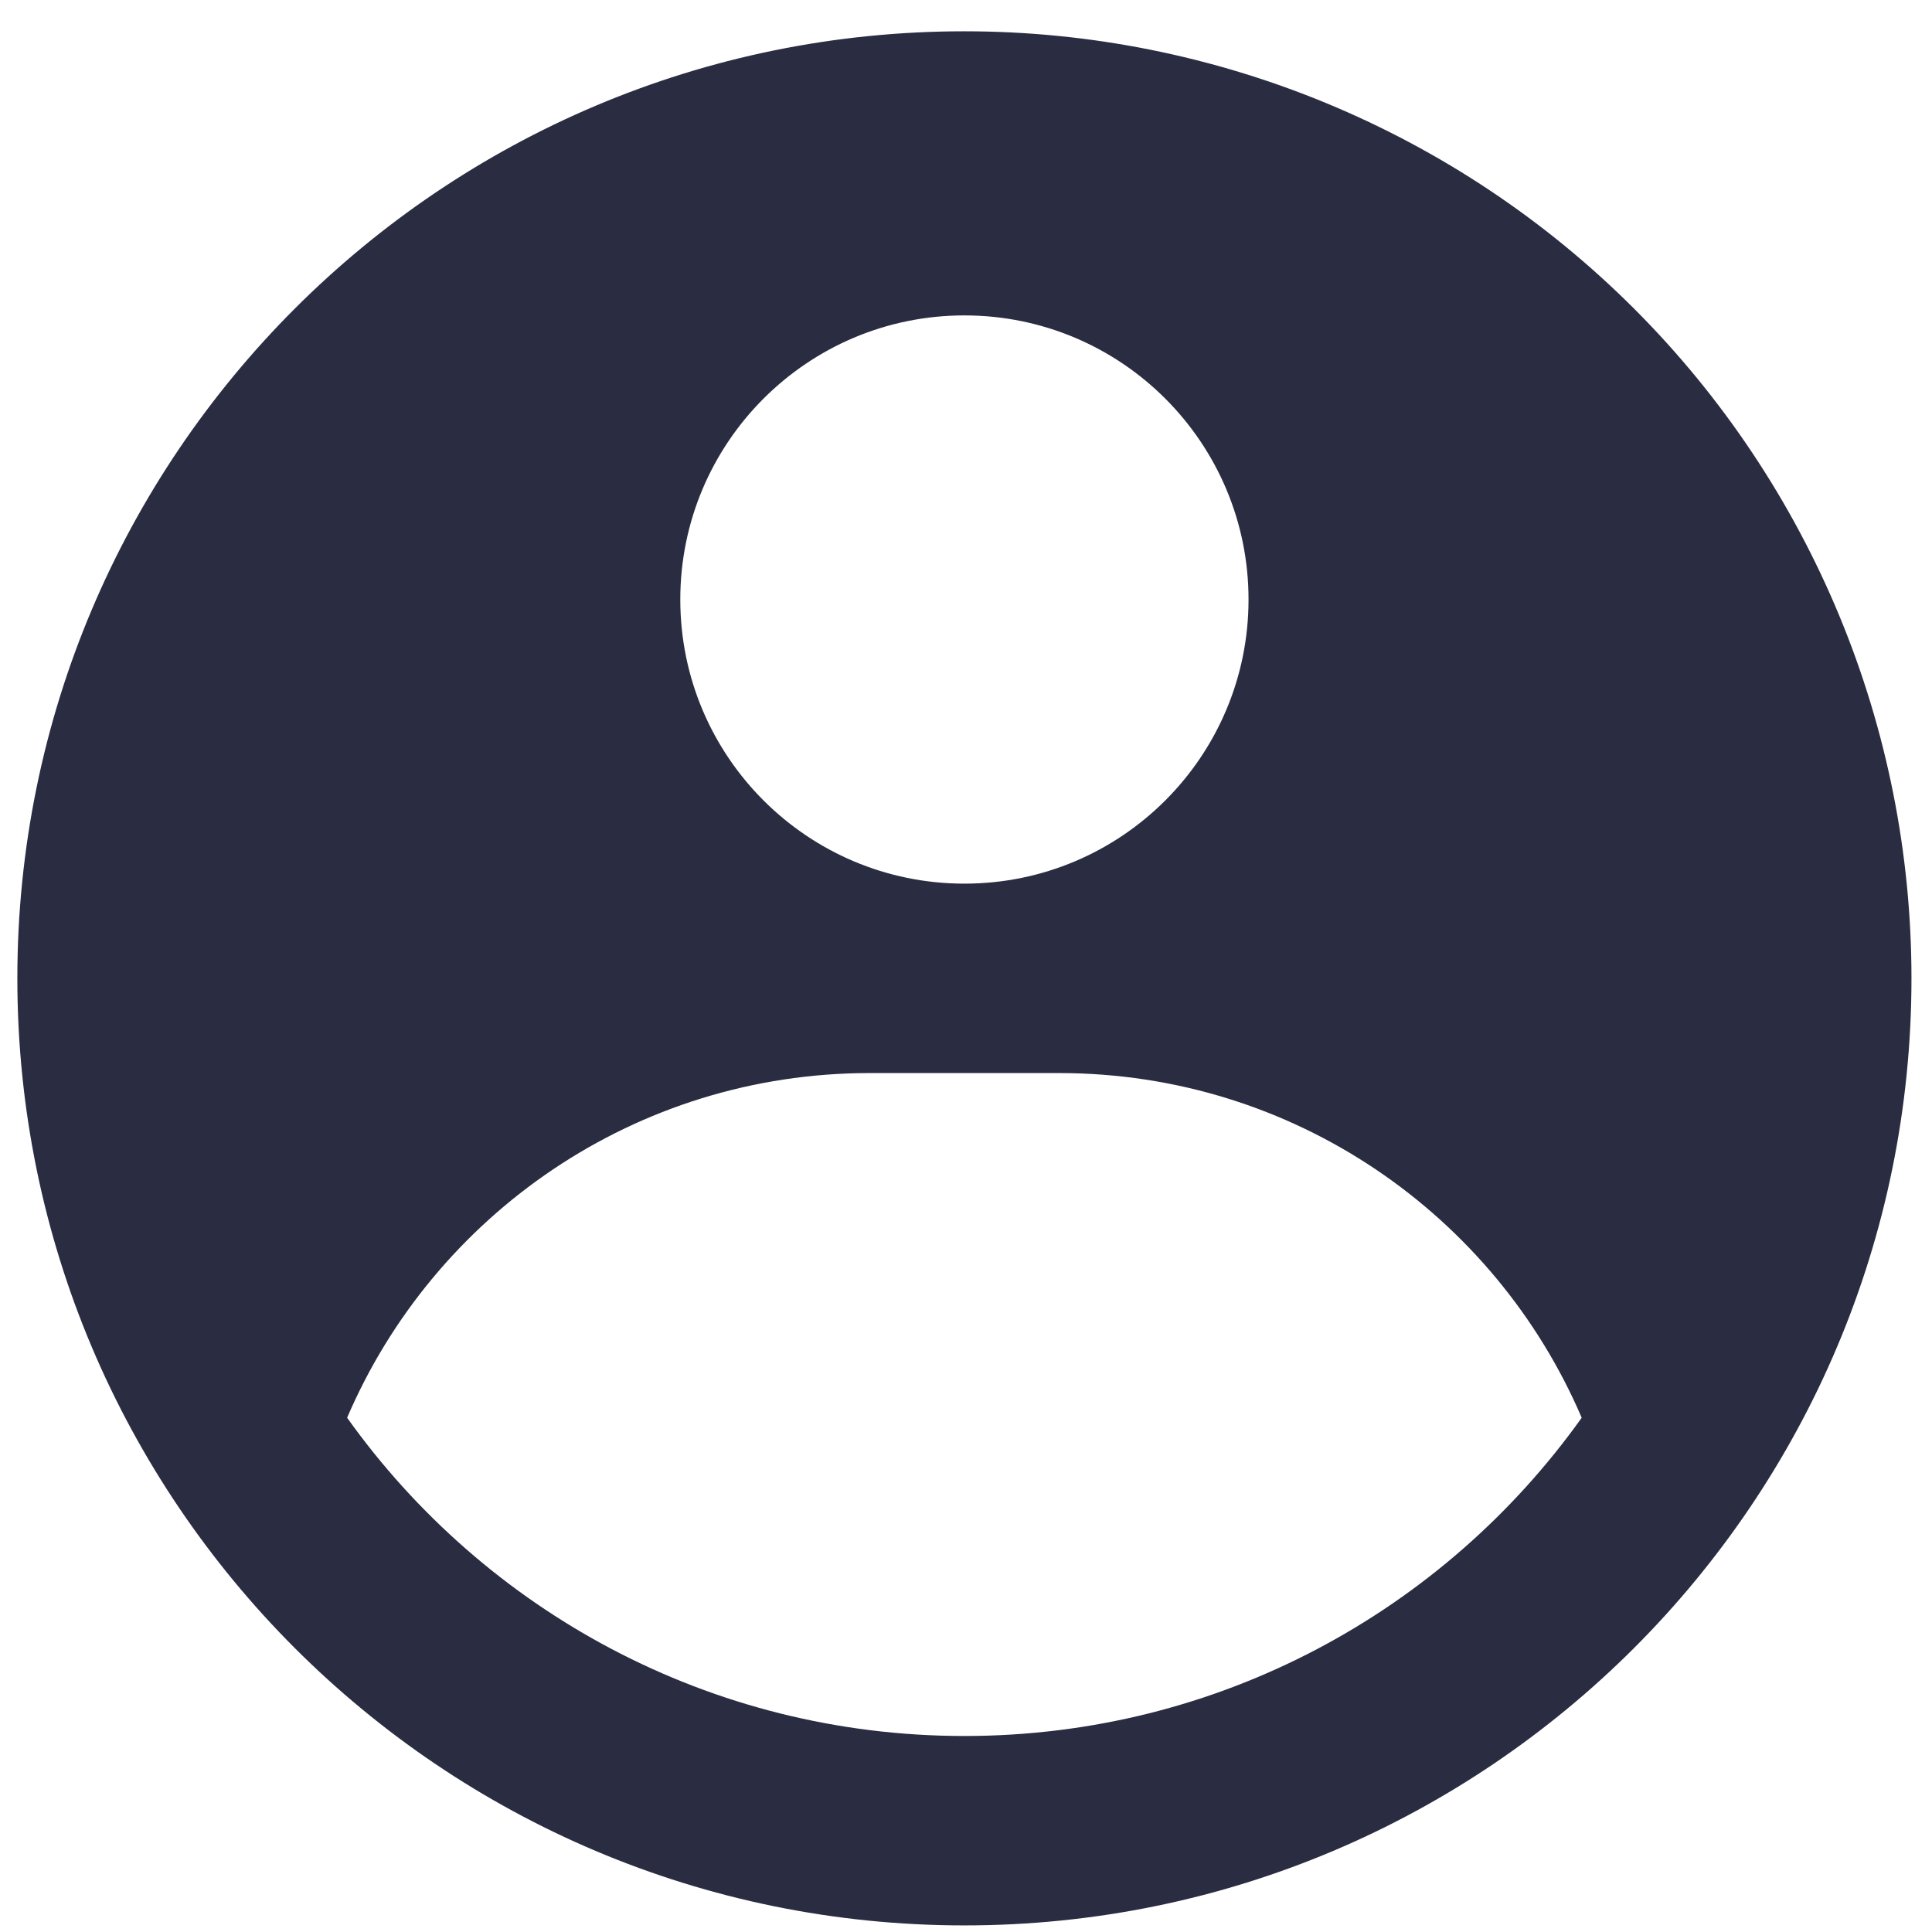 <svg width="51" height="51" viewBox="0 0 51 51" fill="none" xmlns="http://www.w3.org/2000/svg">
<path fill-rule="evenodd" clip-rule="evenodd" d="M25.458 0.826C32.089 0.826 38.447 3.46 43.136 8.148C47.824 12.836 50.458 19.195 50.458 25.826C50.458 39.633 39.265 50.826 25.458 50.826C11.651 50.826 0.458 39.633 0.458 25.826C0.458 12.019 11.651 0.826 25.458 0.826ZM27.958 28.326H22.958C16.769 28.326 11.455 32.074 9.163 37.425C12.79 42.51 18.737 45.826 25.458 45.826C32.18 45.826 38.127 42.51 41.753 37.425C39.461 32.074 34.147 28.326 27.958 28.326ZM25.458 8.326C21.316 8.326 17.958 11.684 17.958 15.826C17.958 19.968 21.316 23.326 25.458 23.326C29.6 23.326 32.958 19.968 32.958 15.826C32.958 11.684 29.6 8.326 25.458 8.326Z" fill="#2A2C41"/>
</svg>
